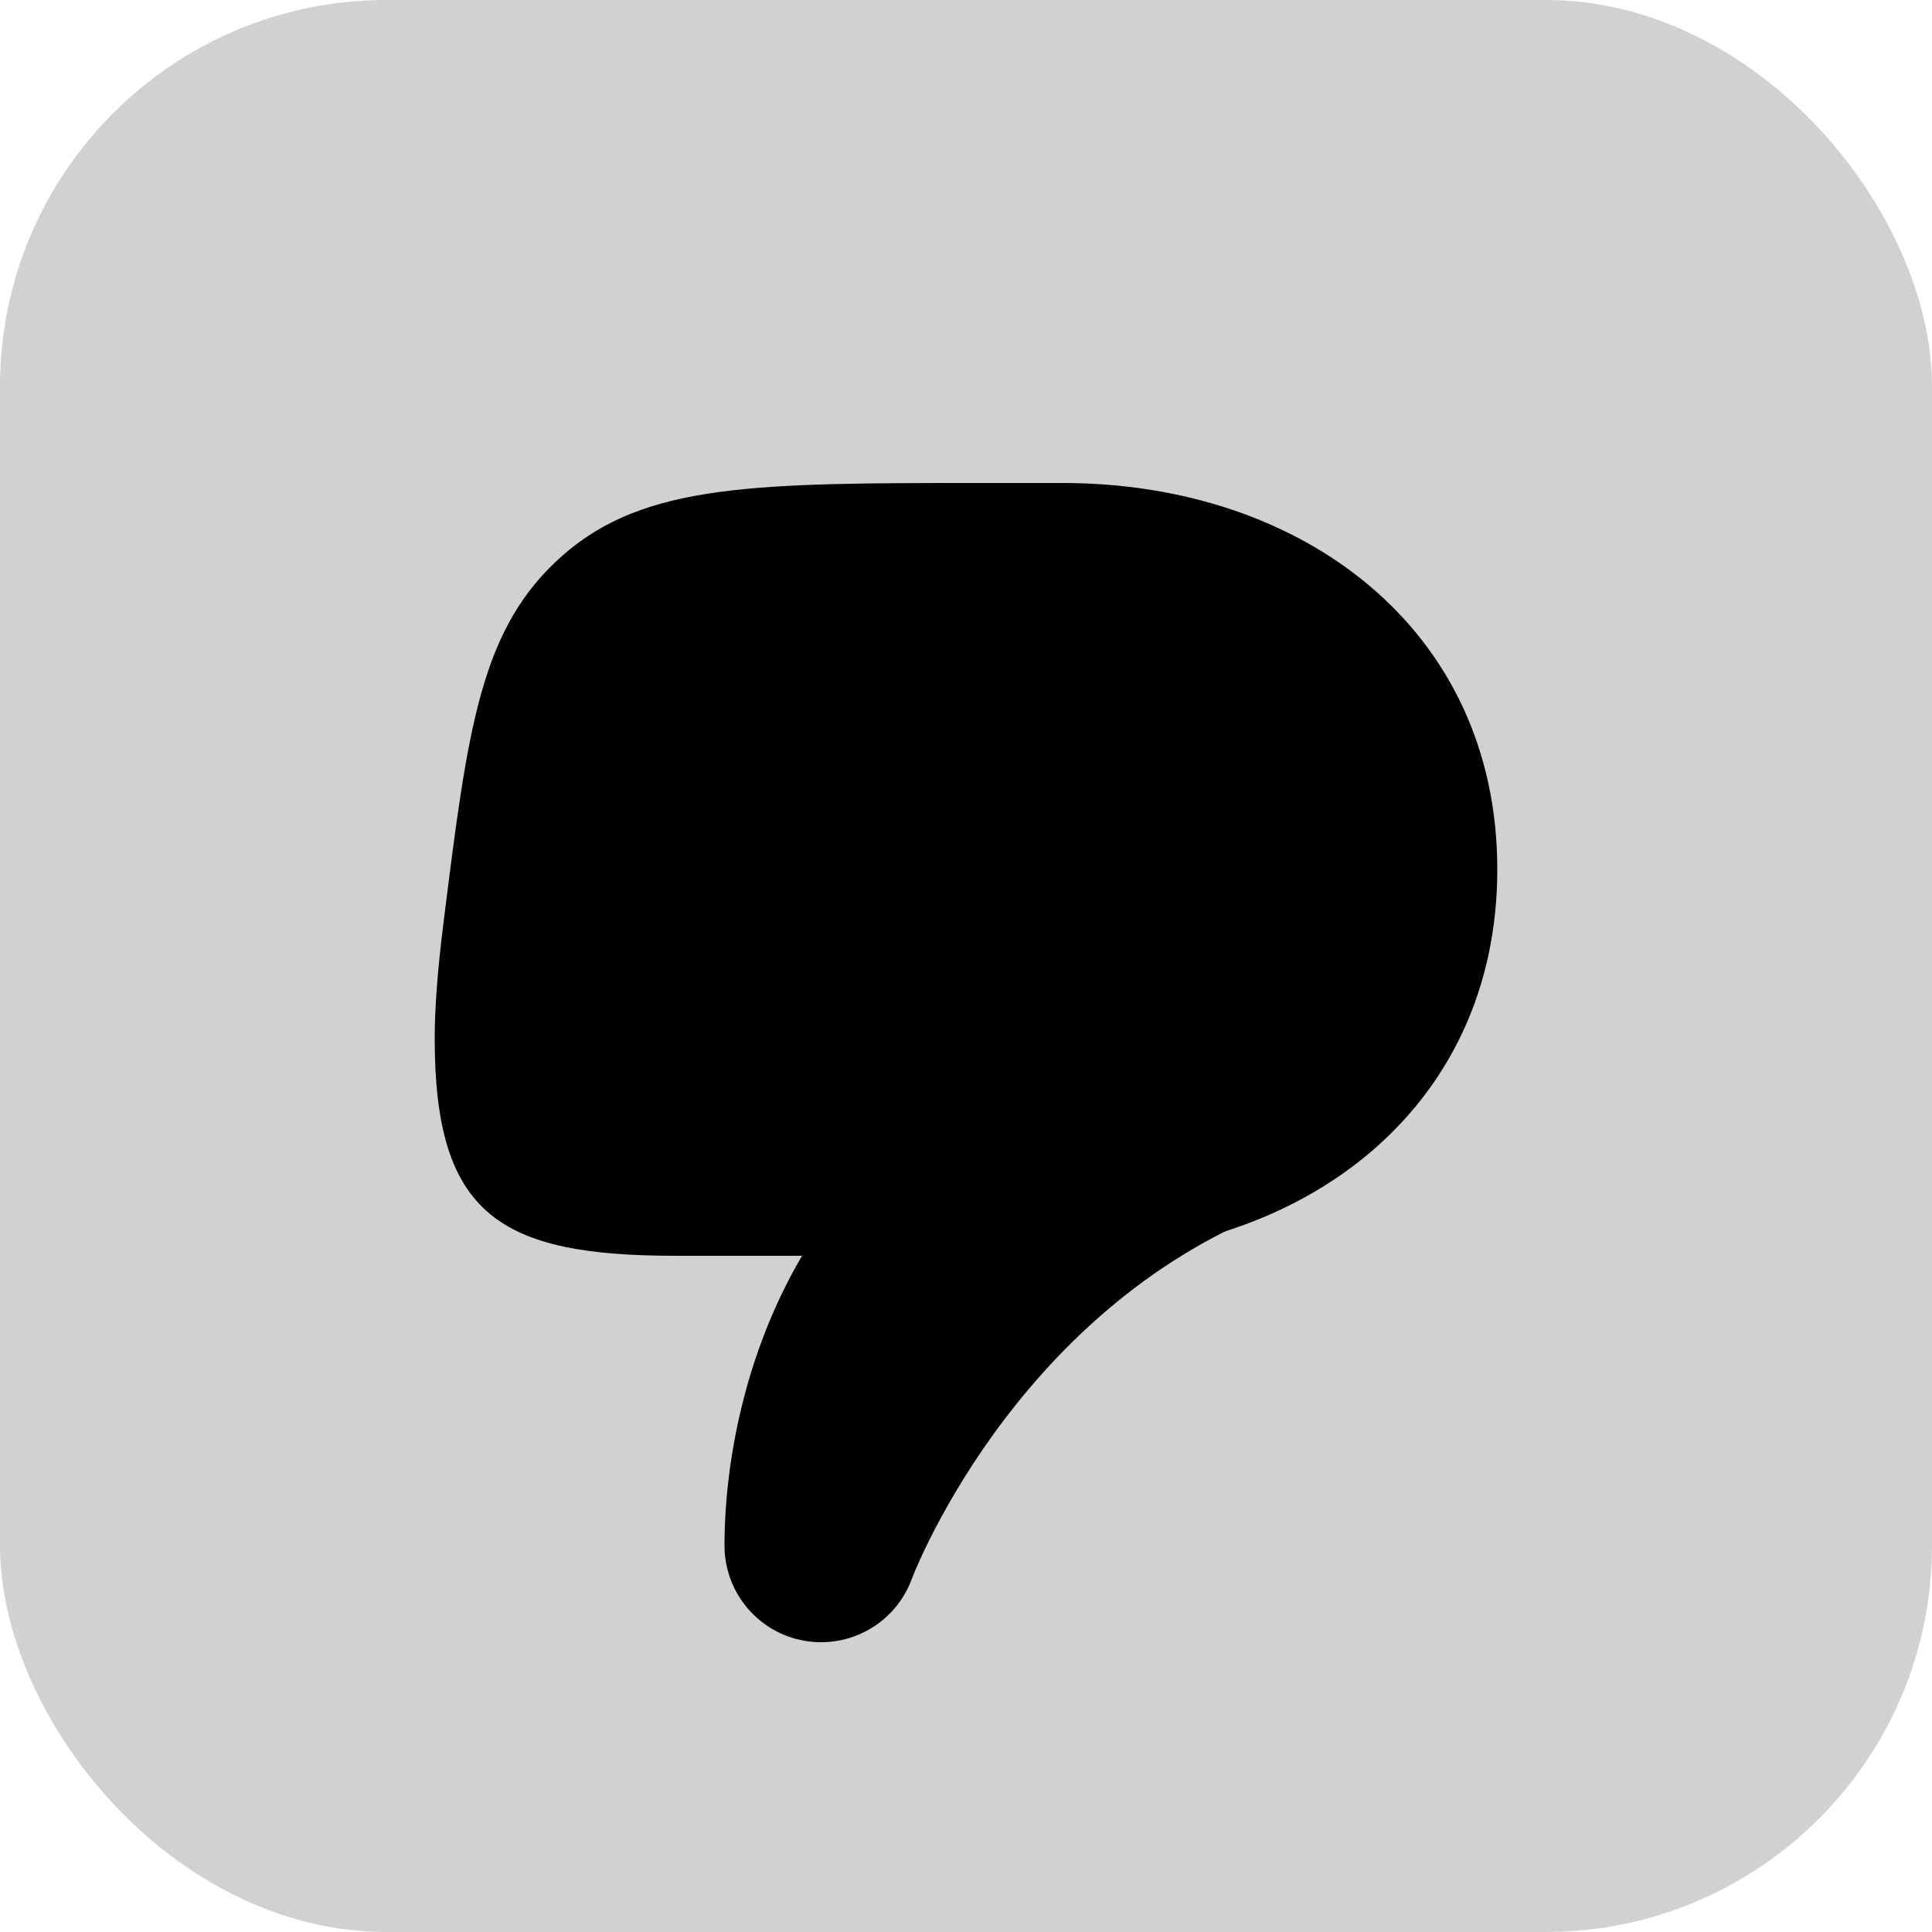 <svg width="20" height="20" viewBox="0 0 20 20" fill="none" xmlns="http://www.w3.org/2000/svg">
<rect width="20" height="20" rx="4" fill="currentColor" fill-opacity="0.18"/>
<path d="M15.5 9C15.5 6.515 13.485 5 11 5H10.162C7.837 5 6.674 5 5.823 5.751C4.972 6.502 4.844 7.524 4.589 9.57C4.534 10.009 4.5 10.415 4.5 10.75C4.5 12.578 5.172 13 7 13H11C13.485 13 15.5 11.485 15.5 9Z" fill="currentColor"/>
<path d="M12.8 11.6L13.166 12.531C13.613 12.355 13.872 11.886 13.783 11.414C13.693 10.942 13.28 10.6 12.8 10.6V11.6ZM8.5 16H7.5C7.5 16.485 7.848 16.9 8.325 16.985C8.802 17.069 9.272 16.8 9.439 16.345L8.5 16ZM9.5 16C9.5 15.392 9.669 14.509 10.157 13.81C10.607 13.166 11.376 12.6 12.8 12.6V10.6C10.724 10.6 9.343 11.484 8.518 12.665C7.731 13.791 7.5 15.108 7.5 16H9.5ZM8.5 16C9.439 16.345 9.439 16.345 9.438 16.345C9.438 16.345 9.438 16.346 9.438 16.346C9.438 16.346 9.438 16.347 9.438 16.347C9.438 16.347 9.438 16.348 9.438 16.348C9.437 16.348 9.438 16.348 9.438 16.347C9.439 16.345 9.441 16.339 9.444 16.332C9.45 16.316 9.461 16.29 9.476 16.253C9.507 16.181 9.556 16.071 9.625 15.933C9.764 15.655 9.98 15.269 10.284 14.847C10.897 13.999 11.832 13.055 13.166 12.531L12.434 10.669C10.631 11.377 9.416 12.633 8.663 13.677C8.284 14.201 8.014 14.684 7.836 15.039C7.747 15.216 7.681 15.364 7.636 15.47C7.614 15.523 7.596 15.565 7.584 15.597C7.578 15.612 7.573 15.625 7.569 15.635C7.567 15.64 7.565 15.644 7.564 15.648C7.564 15.649 7.563 15.651 7.563 15.652C7.562 15.653 7.562 15.653 7.562 15.654C7.562 15.654 7.562 15.655 7.562 15.655C7.561 15.655 7.561 15.655 8.5 16Z" fill="currentColor"/>
</svg>
